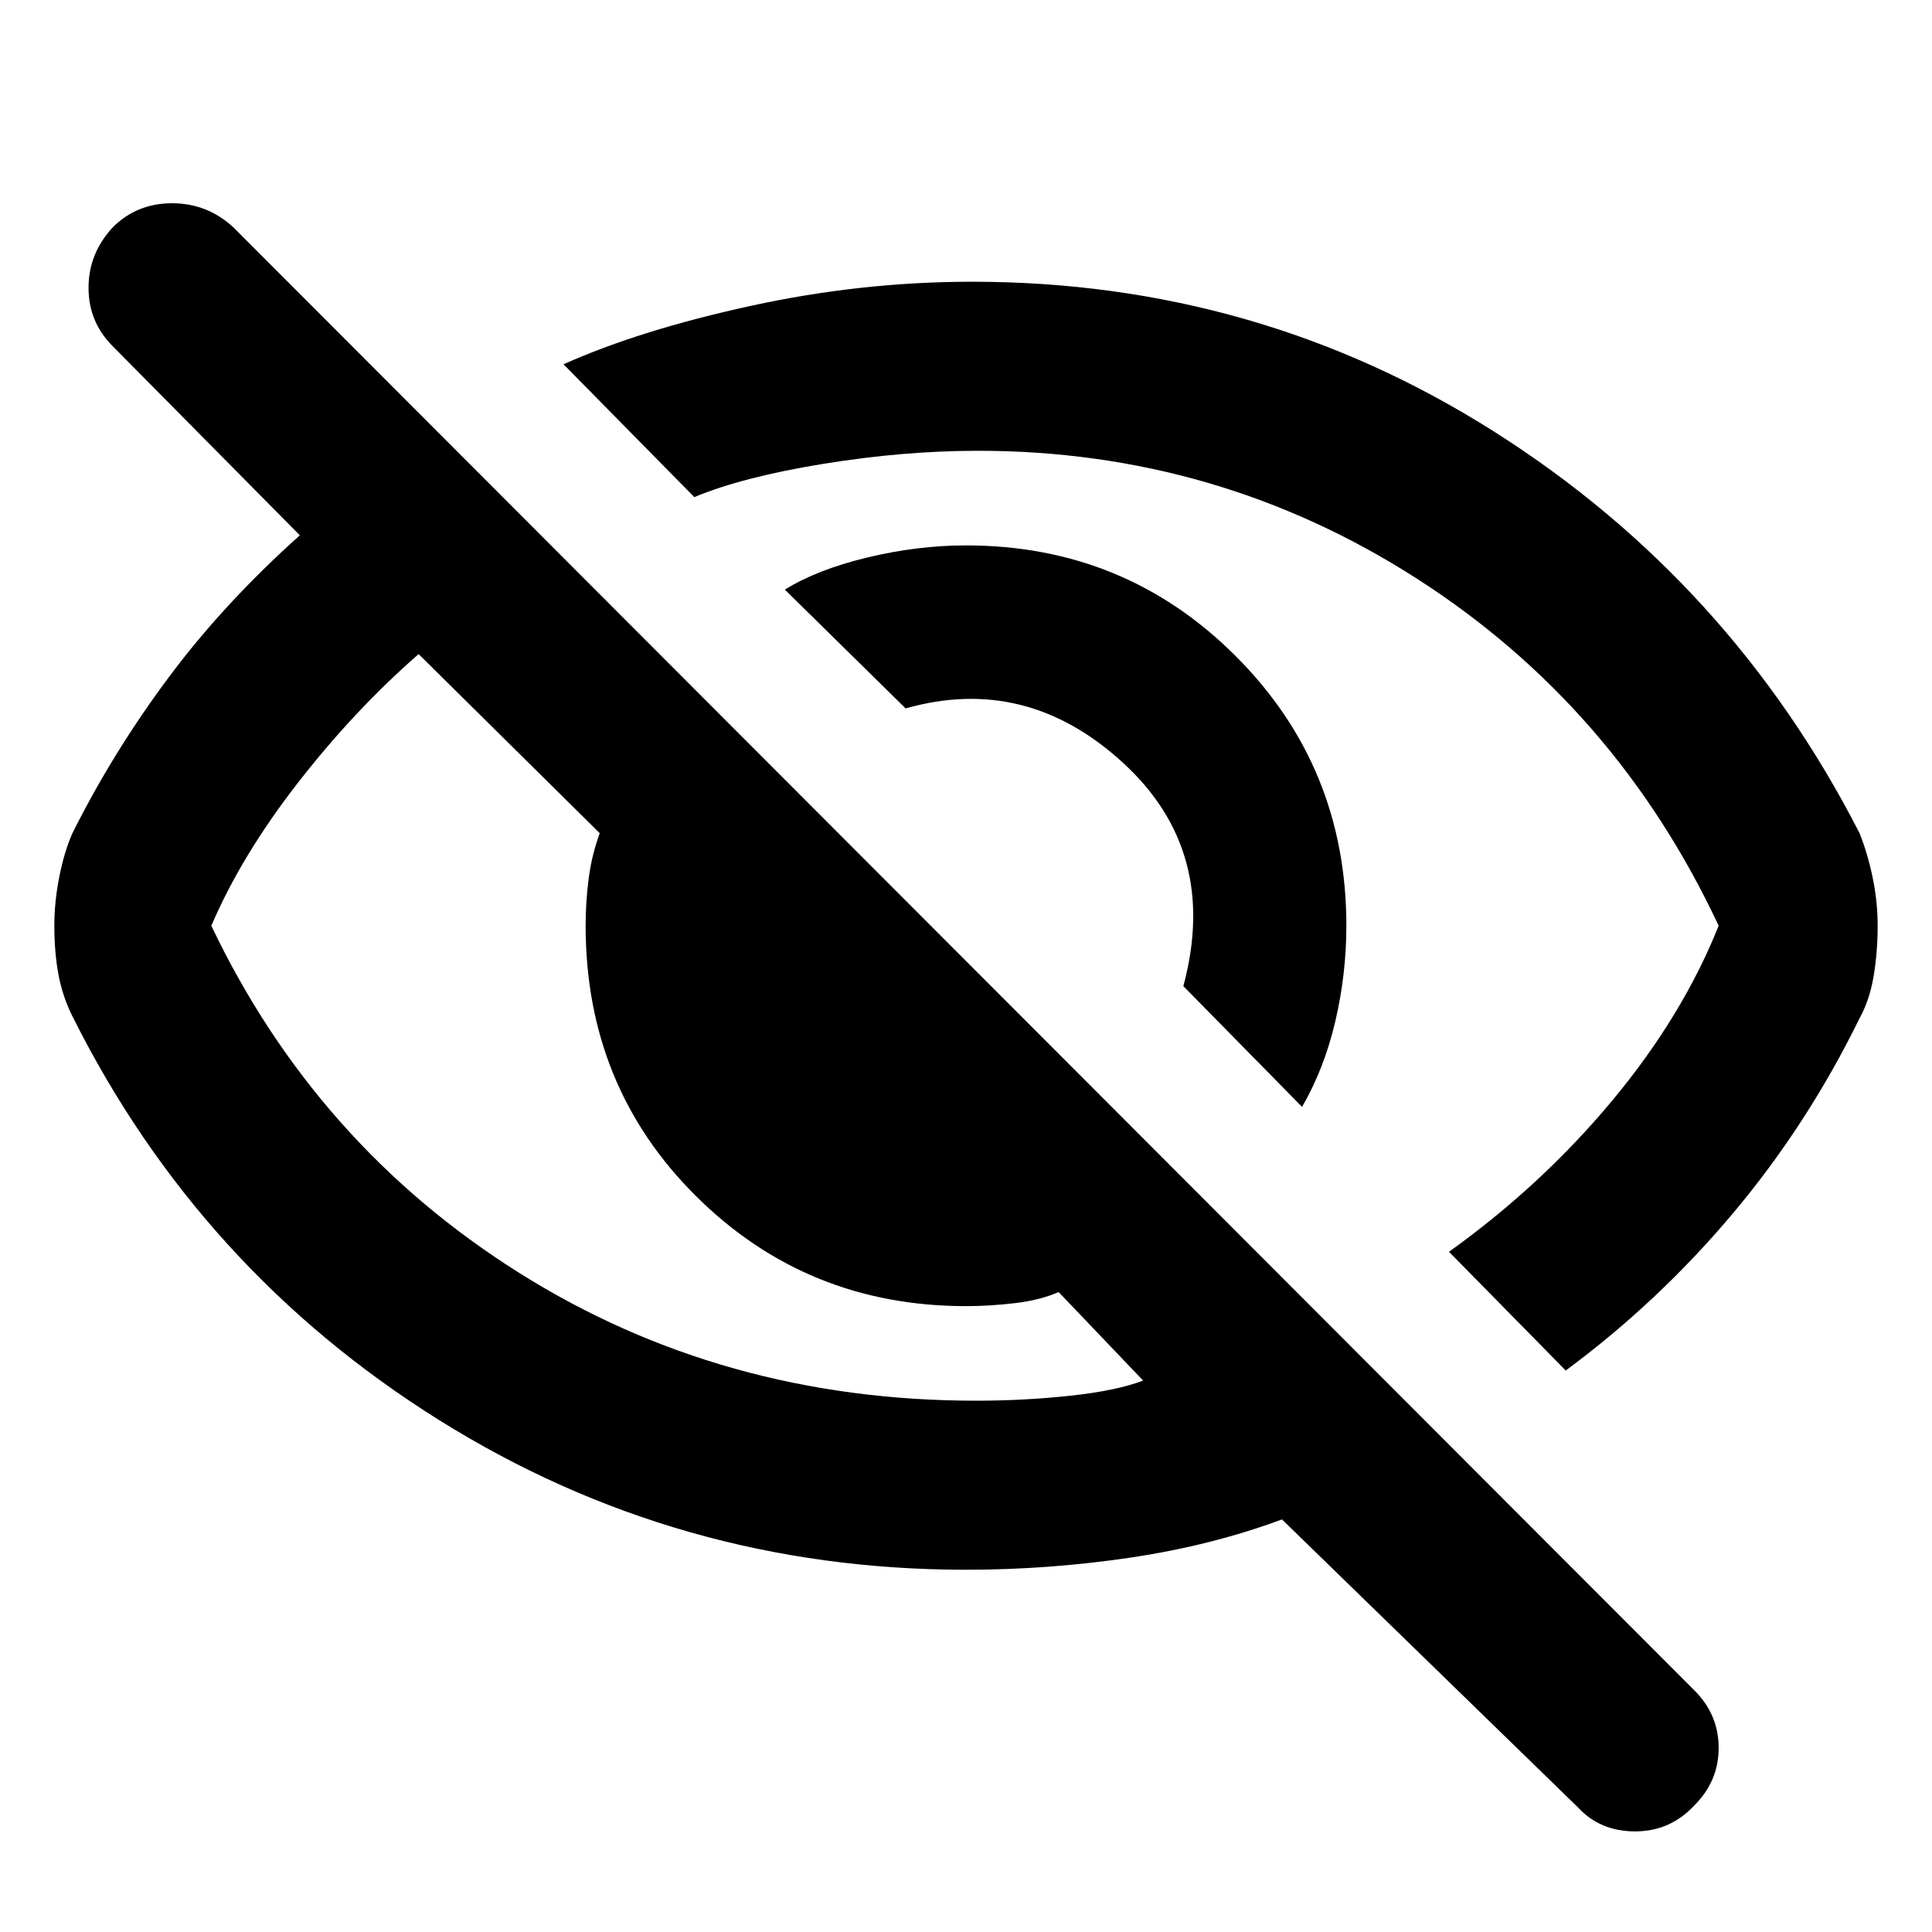 <svg xmlns="http://www.w3.org/2000/svg" height="40" width="40"><path d="m26.958 22.917-2.458-2.5q.75-2.792-1.25-4.625-2-1.834-4.5-1.125l-2.5-2.459q.667-.416 1.708-.666 1.042-.25 2.042-.25 3.292 0 5.583 2.291 2.292 2.292 2.292 5.584 0 1-.229 1.979-.229.979-.688 1.771Zm5.459 5.458L30 25.917q1.917-1.375 3.375-3.125t2.208-3.625q-2.125-4.542-6.25-7.188T20.25 9.333q-1.542 0-3.208.271-1.667.271-2.667.688l-2.708-2.75q1.583-.709 3.875-1.209 2.291-.5 4.583-.5 5.917 0 10.812 3.105 4.896 3.104 7.563 8.312.167.417.271.917.104.5.104 1 0 .541-.083 1.041-.084.5-.292.875-1.083 2.209-2.625 4.042-1.542 1.833-3.458 3.25Zm.25 9.042-6.125-5.959q-1.459.542-3.146.792-1.688.25-3.396.25-5.958 0-10.917-3.104-4.958-3.104-7.583-8.354-.208-.417-.292-.875-.083-.459-.083-1 0-.5.104-1.021.104-.521.271-.896.833-1.667 1.979-3.208 1.146-1.542 2.729-2.959L2.333 7.167q-.5-.5-.5-1.209 0-.708.5-1.25.5-.5 1.229-.5.73 0 1.271.5L35.083 35q.5.5.5 1.188 0 .687-.5 1.187-.5.542-1.229.542-.729 0-1.187-.5Zm-24-23.875q-1.334 1.166-2.5 2.666-1.167 1.5-1.792 2.959 2.167 4.541 6.375 7.187T20.208 29q1 0 1.959-.104.958-.104 1.5-.313l-1.75-1.833q-.375.167-.896.229-.521.063-1.021.063-3.292 0-5.583-2.271-2.292-2.271-2.292-5.604 0-.5.063-.979.062-.48.229-.938Zm13.583 4.833Zm-6.083 2.958Z"/></svg>